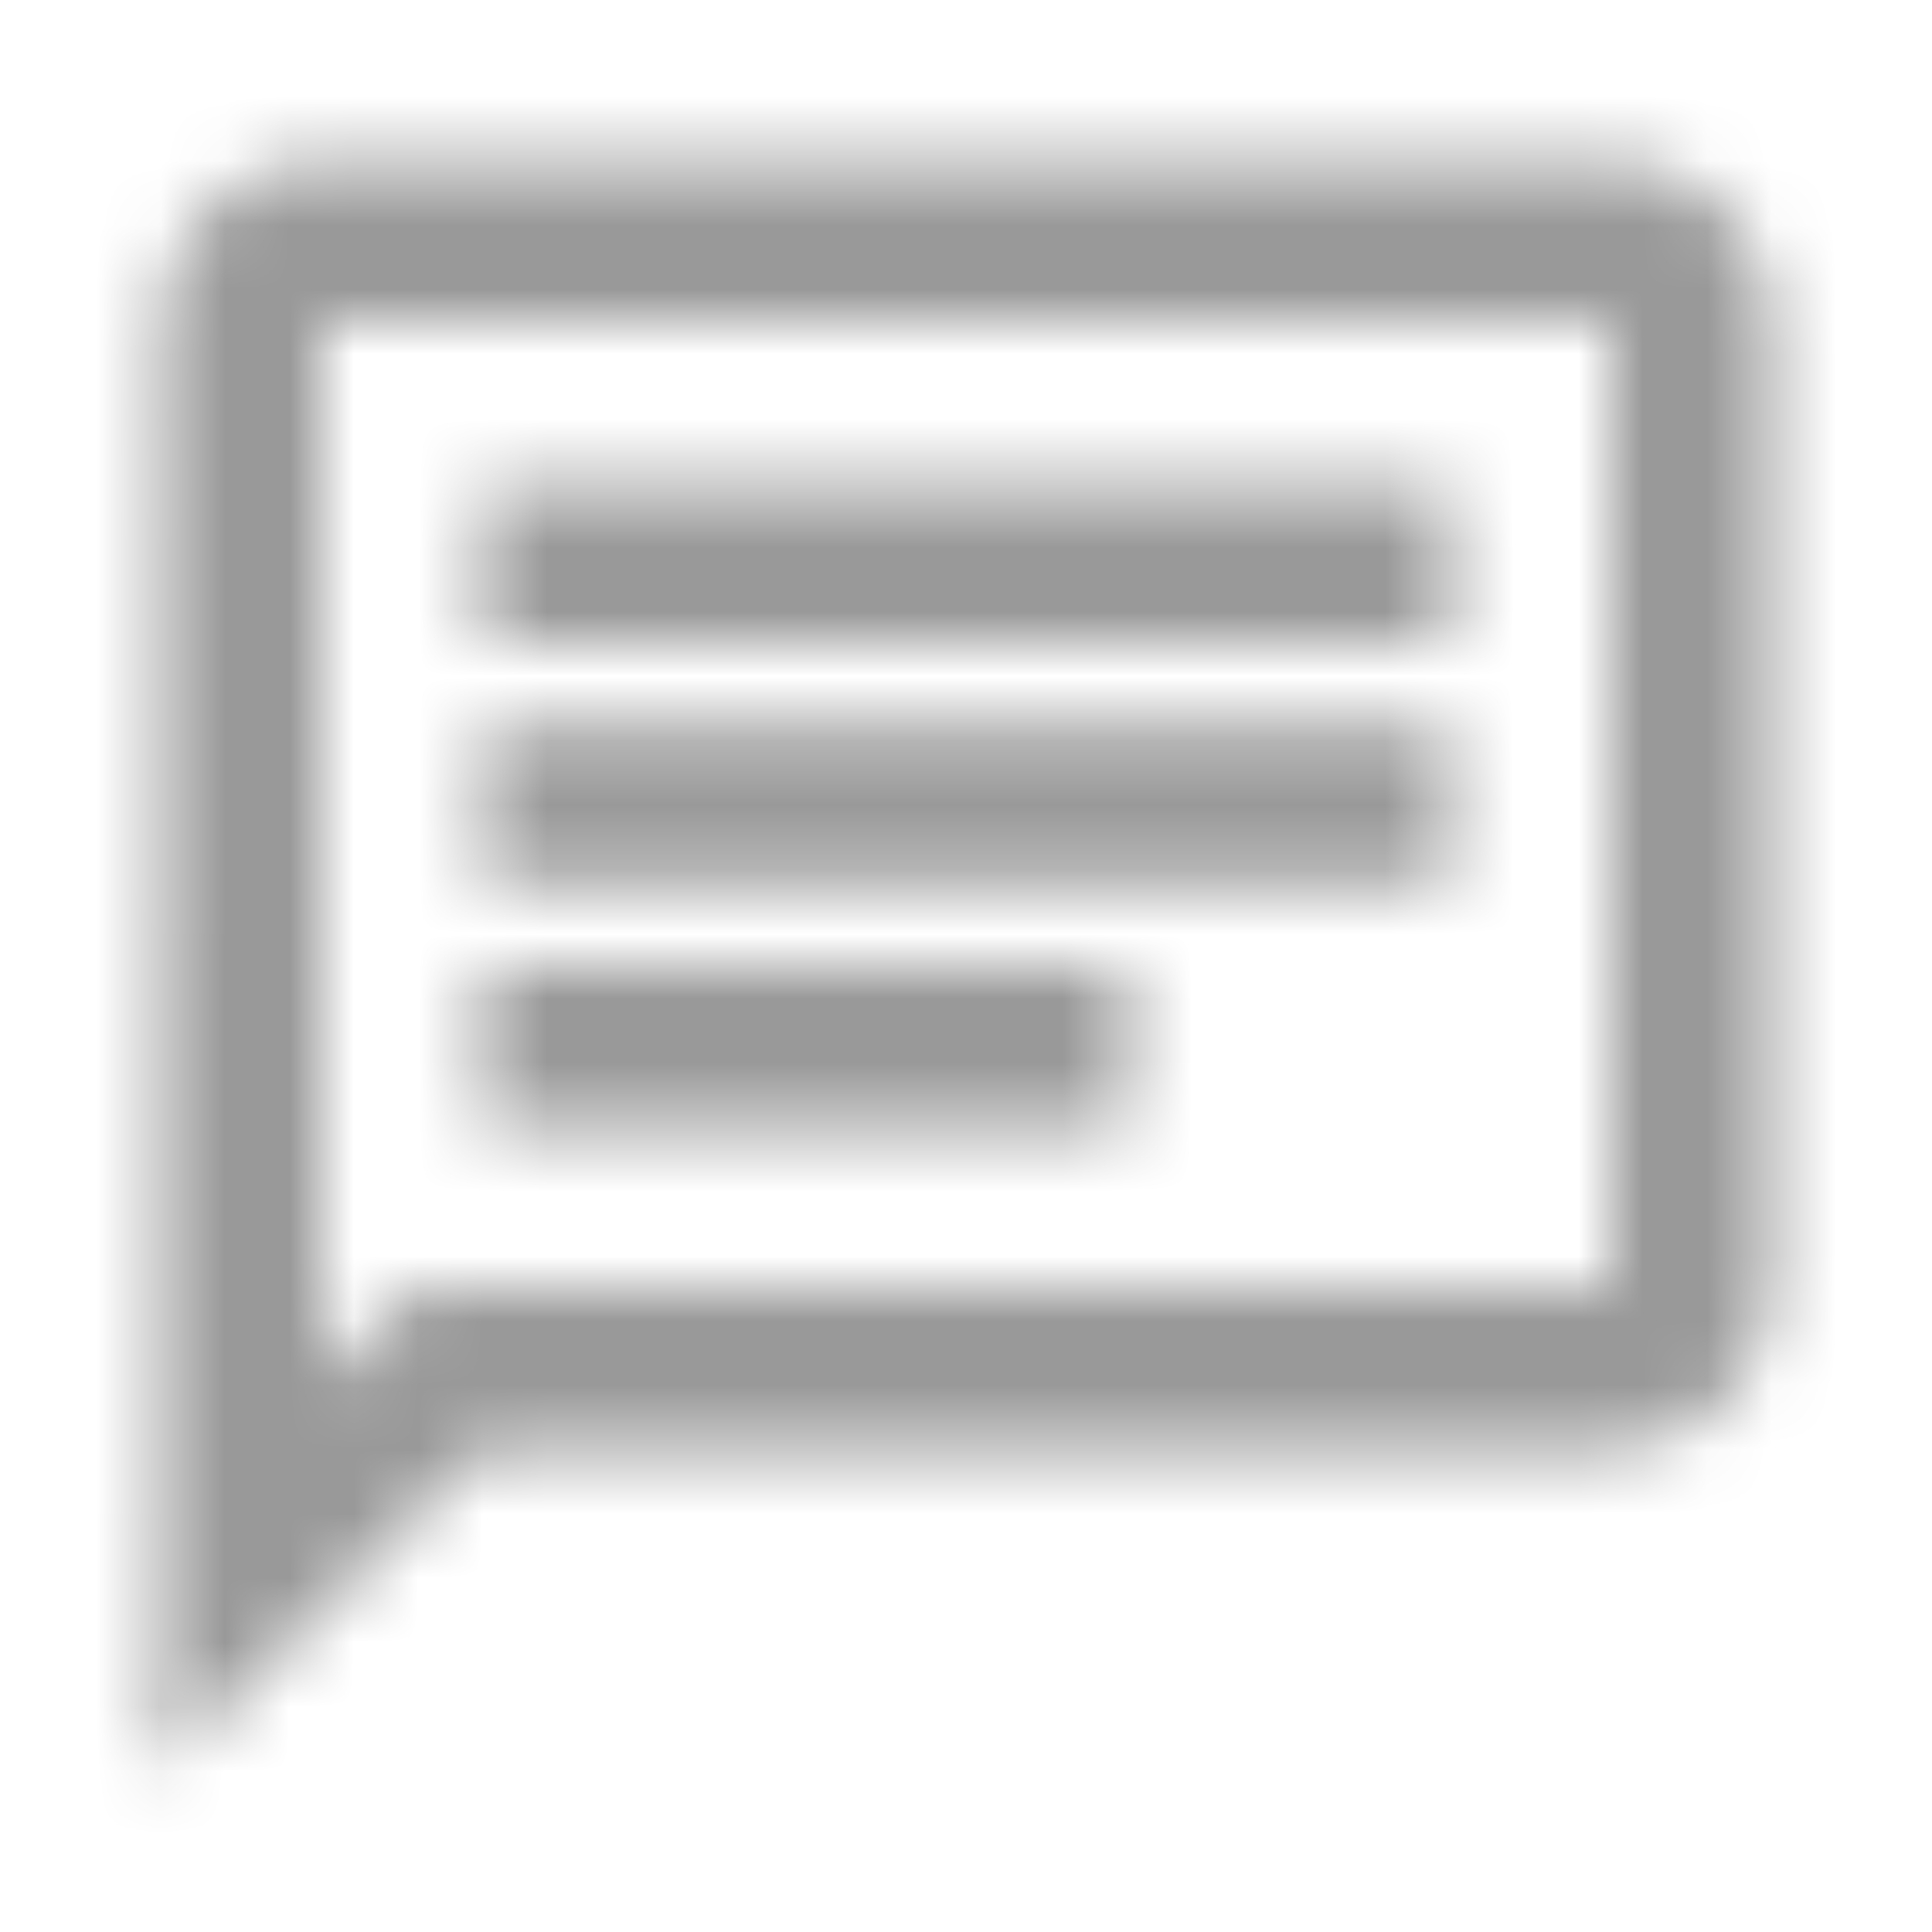 <svg xmlns="http://www.w3.org/2000/svg" xmlns:xlink="http://www.w3.org/1999/xlink" width="30" height="30" viewBox="0 0 30 30">
    <defs>
        <path id="80gg7vvv3a" d="M5 5h20v15H6.462L5 21.462V5m0-2.5C3.625 2.5 2.513 3.625 2.513 5L2.5 27.5l5-5H25c1.375 0 2.5-1.125 2.5-2.5V5c0-1.375-1.125-2.5-2.5-2.5H5zM7.5 15h10v2.5h-10V15zm0-3.75h15v2.5h-15v-2.5zm0-3.75h15V10h-15V7.5z"/>
    </defs>
    <g fill="none" fill-rule="evenodd">
        <g>
            <g>
                <g>
                    <g transform="translate(-16, -478) translate(0, 377) translate(0, 88) translate(16, 13)">
                        <path d="M0 0L30 0 30 30 0 30z"/>
                        <mask id="mq43rdgejb" fill="#fff">
                            <use xlink:href="#80gg7vvv3a"/>
                        </mask>
                        <g fill="#000" fill-opacity=".4" mask="url(#mq43rdgejb)">
                            <path d="M0 0L30 0 30 30 0 30z"/>
                        </g>
                    </g>
                </g>
            </g>
        </g>
    </g>
</svg>
